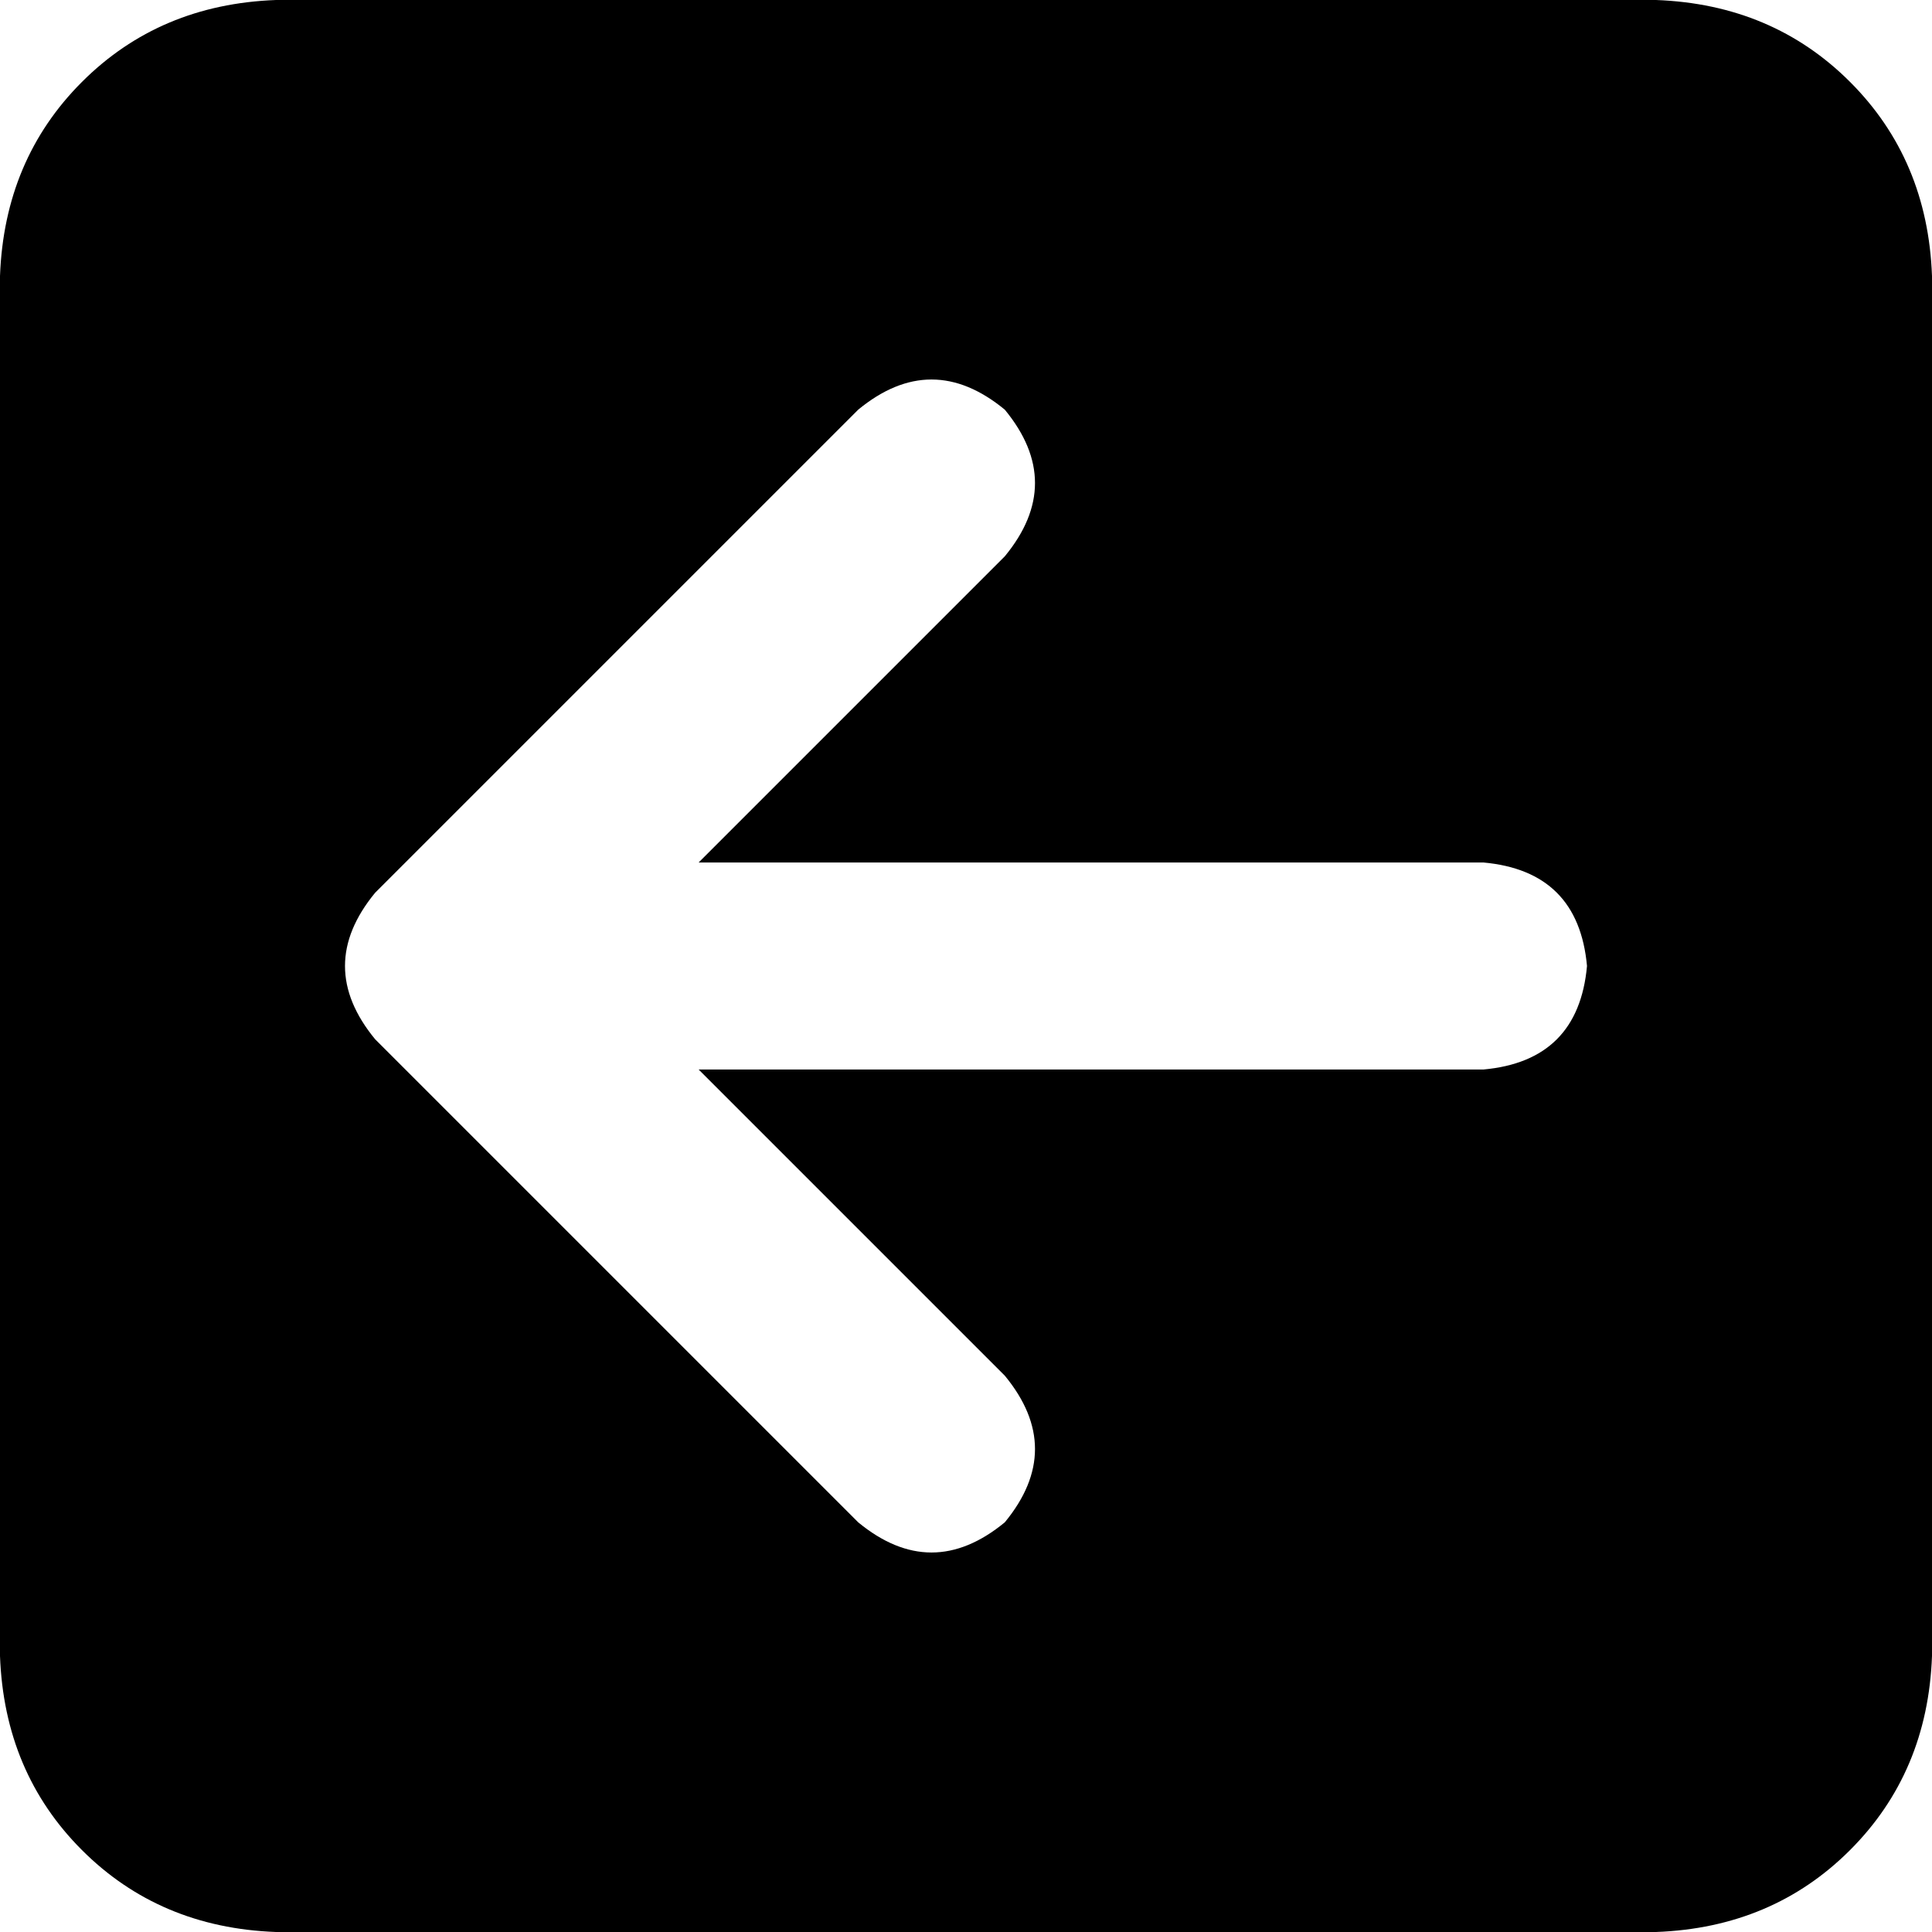 <svg viewBox="0 0 448 448">
  <path
    d="M 0 384 Q 1 411 19 429 L 19 429 Q 37 447 64 448 L 384 448 Q 411 447 429 429 Q 447 411 448 384 L 448 64 Q 447 37 429 19 Q 411 1 384 0 L 64 0 Q 37 1 19 19 Q 1 37 0 64 L 0 384 L 0 384 Z M 87 207 L 199 95 Q 216 81 233 95 Q 247 112 233 129 L 162 200 L 344 200 Q 366 202 368 224 Q 366 246 344 248 L 162 248 L 233 319 Q 247 336 233 353 Q 216 367 199 353 L 87 241 Q 73 224 87 207 L 87 207 Z"
  />
</svg>